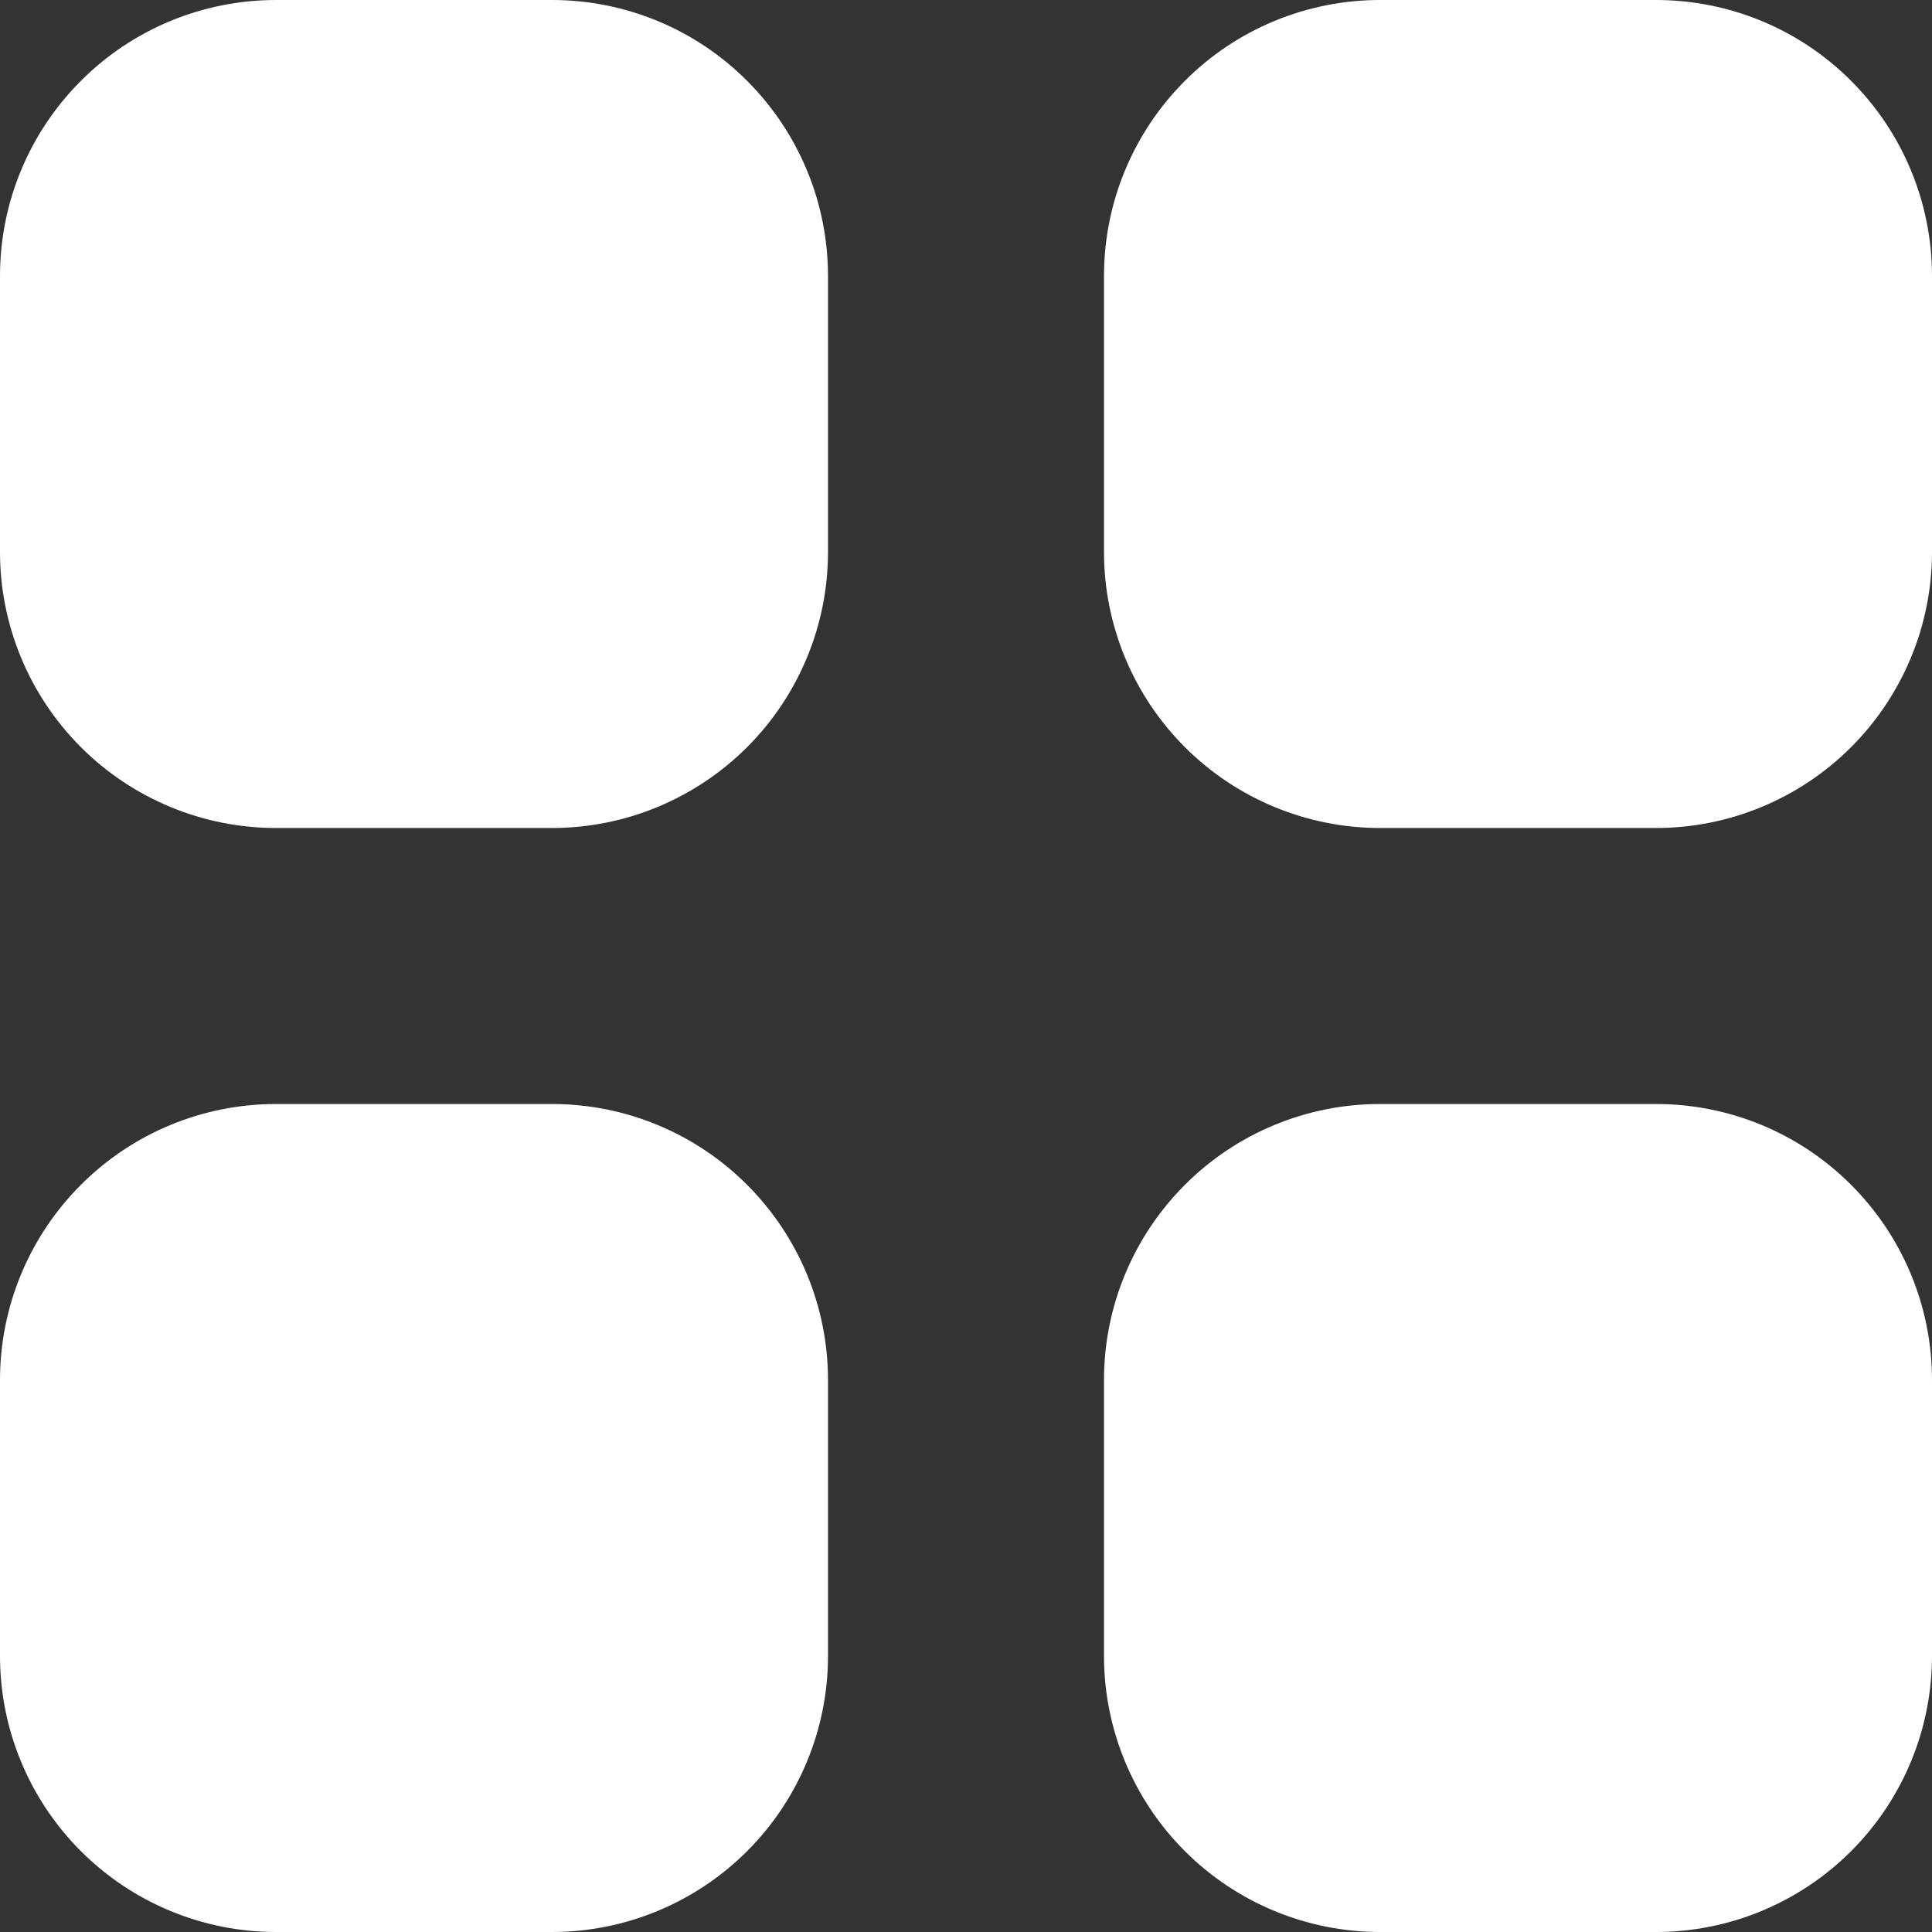 <svg width="14" height="14" viewBox="0 0 14 14" fill="none" xmlns="http://www.w3.org/2000/svg">
<rect x="0" y="0" width="14" height="14" fill="#333333" stroke="none"/>
<path d="M2 -0C1.47 -0 0.961 0.21 0.586 0.586C0.211 0.961 0 1.469 0 2V4C0 4.53 0.211 5.039 0.586 5.414C0.961 5.789 1.47 6 2 6H4C4.53 6 5.039 5.789 5.414 5.414C5.789 5.039 6 4.53 6 4V2C6 1.469 5.789 0.961 5.414 0.586C5.039 0.21 4.53 -0 4 -0H2ZM2 8C1.47 8 0.961 8.21 0.586 8.586C0.211 8.961 0 9.469 0 10V12C0 12.53 0.211 13.039 0.586 13.414C0.961 13.789 1.47 14 2 14H4C4.53 14 5.039 13.789 5.414 13.414C5.789 13.039 6 12.53 6 12V10C6 9.469 5.789 8.961 5.414 8.586C5.039 8.21 4.53 8 4 8H2ZM8 2C8 1.469 8.211 0.961 8.586 0.586C8.961 0.21 9.47 -0 10 -0H12C12.53 -0 13.039 0.21 13.414 0.586C13.789 0.961 14 1.469 14 2V4C14 4.53 13.789 5.039 13.414 5.414C13.039 5.789 12.53 6 12 6H10C9.47 6 8.961 5.789 8.586 5.414C8.211 5.039 8 4.53 8 4V2ZM8 10C8 9.469 8.211 8.961 8.586 8.586C8.961 8.21 9.47 8 10 8H12C12.53 8 13.039 8.21 13.414 8.586C13.789 8.961 14 9.469 14 10V12C14 12.53 13.789 13.039 13.414 13.414C13.039 13.789 12.53 14 12 14H10C9.47 14 8.961 13.789 8.586 13.414C8.211 13.039 8 12.53 8 12V10Z" fill="white"/>
</svg>
